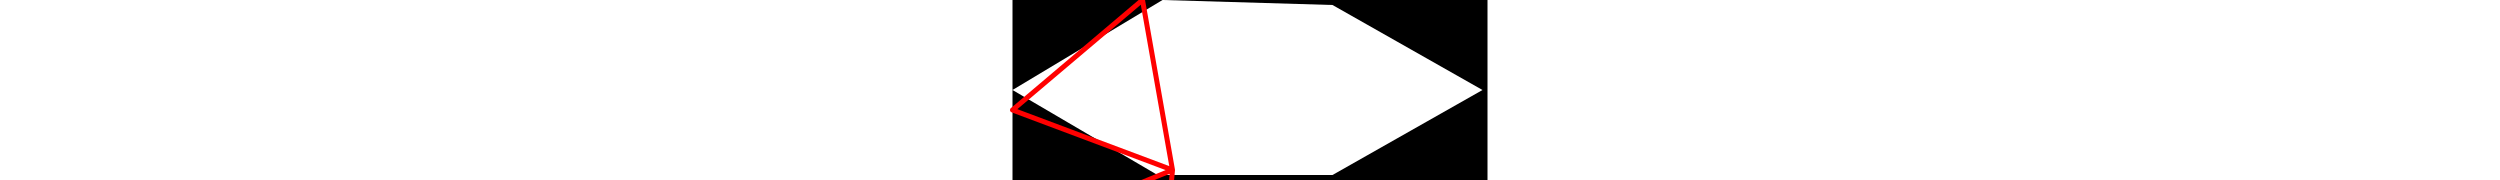 <svg viewBox="0 0 95 36" width="500" xmlns="http://www.w3.org/2000/svg">
<path d="M0 18L29 35L64 35L94 18L64 1L30 0M0 0L95 0L95 36L0 36" style="fill:#00000066;fill-rule:evenodd;stroke:none;"/>
<path d="M29 67L32 34M29 67L0 47M32 34L0 47M32 34L26 0M0 47L32 34M32 34L26 0M32 34L0 22M26 0L0 22" style="fill:none;stroke:#ff0000;stroke-linecap:round"/>
</svg>